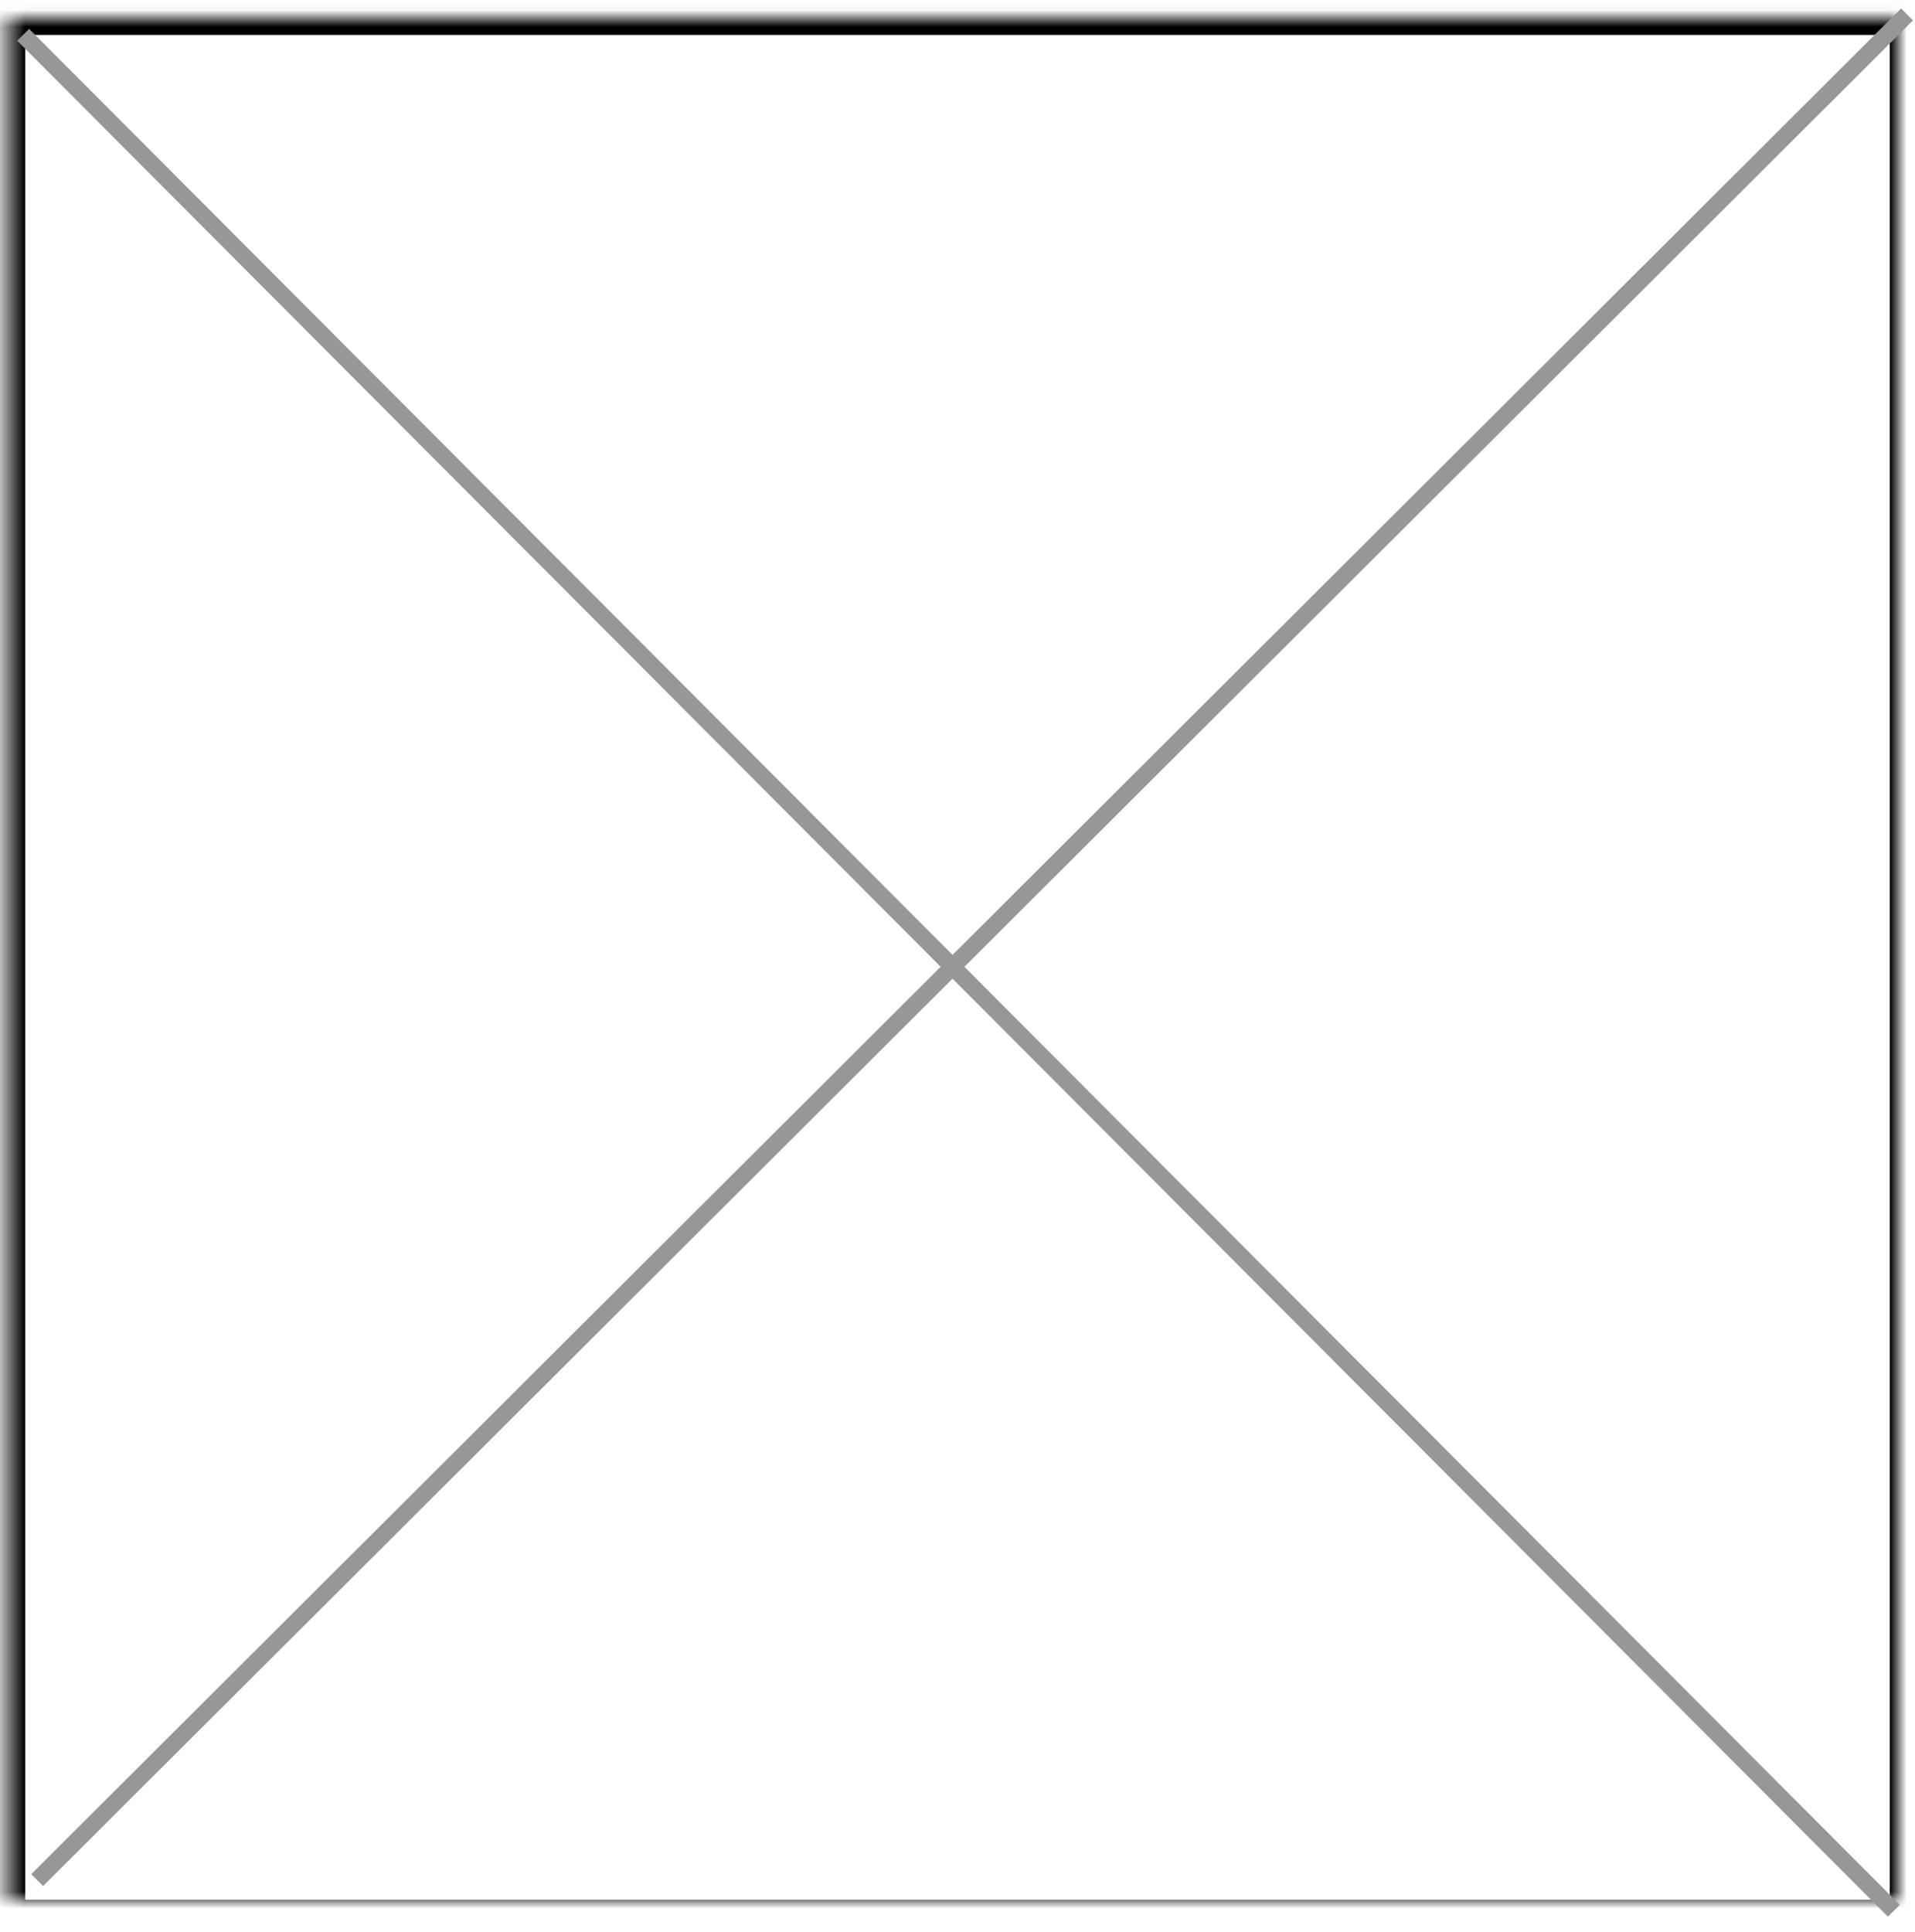 <?xml version="1.0" encoding="UTF-8" standalone="no"?>
<svg width="114px" height="115px" viewBox="0 0 114 115" version="1.1" xmlns="http://www.w3.org/2000/svg" xmlns:xlink="http://www.w3.org/1999/xlink">
    <!-- Generator: Sketch 39.1 (31720) - http://www.bohemiancoding.com/sketch -->
    <title>Group</title>
    <desc>Created with Sketch.</desc>
    <defs>
        <rect id="path-1" x="0.5" y="0.977" width="113" height="113"></rect>
        <mask id="mask-2" maskContentUnits="userSpaceOnUse" maskUnits="objectBoundingBox" x="0" y="0" width="113" height="113" fill="white">
            <use xlink:href="#path-1"></use>
        </mask>
    </defs>
    <g id="Detail" stroke="none" stroke-width="1" fill="none" fill-rule="evenodd">
        <g id="Desktop" transform="translate(-455, -115)">
            <g id="Group" transform="translate(455, 115.103)">
                <use id="Rectangle-2" stroke="#000000" mask="url(#mask-2)" stroke-width="2" xlink:href="#path-1"></use>
                <path d="M1.379,1.969 L112.742,113.637" id="Path-2" stroke="#979797"></path>
                <path d="M113.527,0.754 L2.211,111.812" id="Path-3" stroke="#979797"></path>
            </g>
        </g>
    </g>
</svg>
